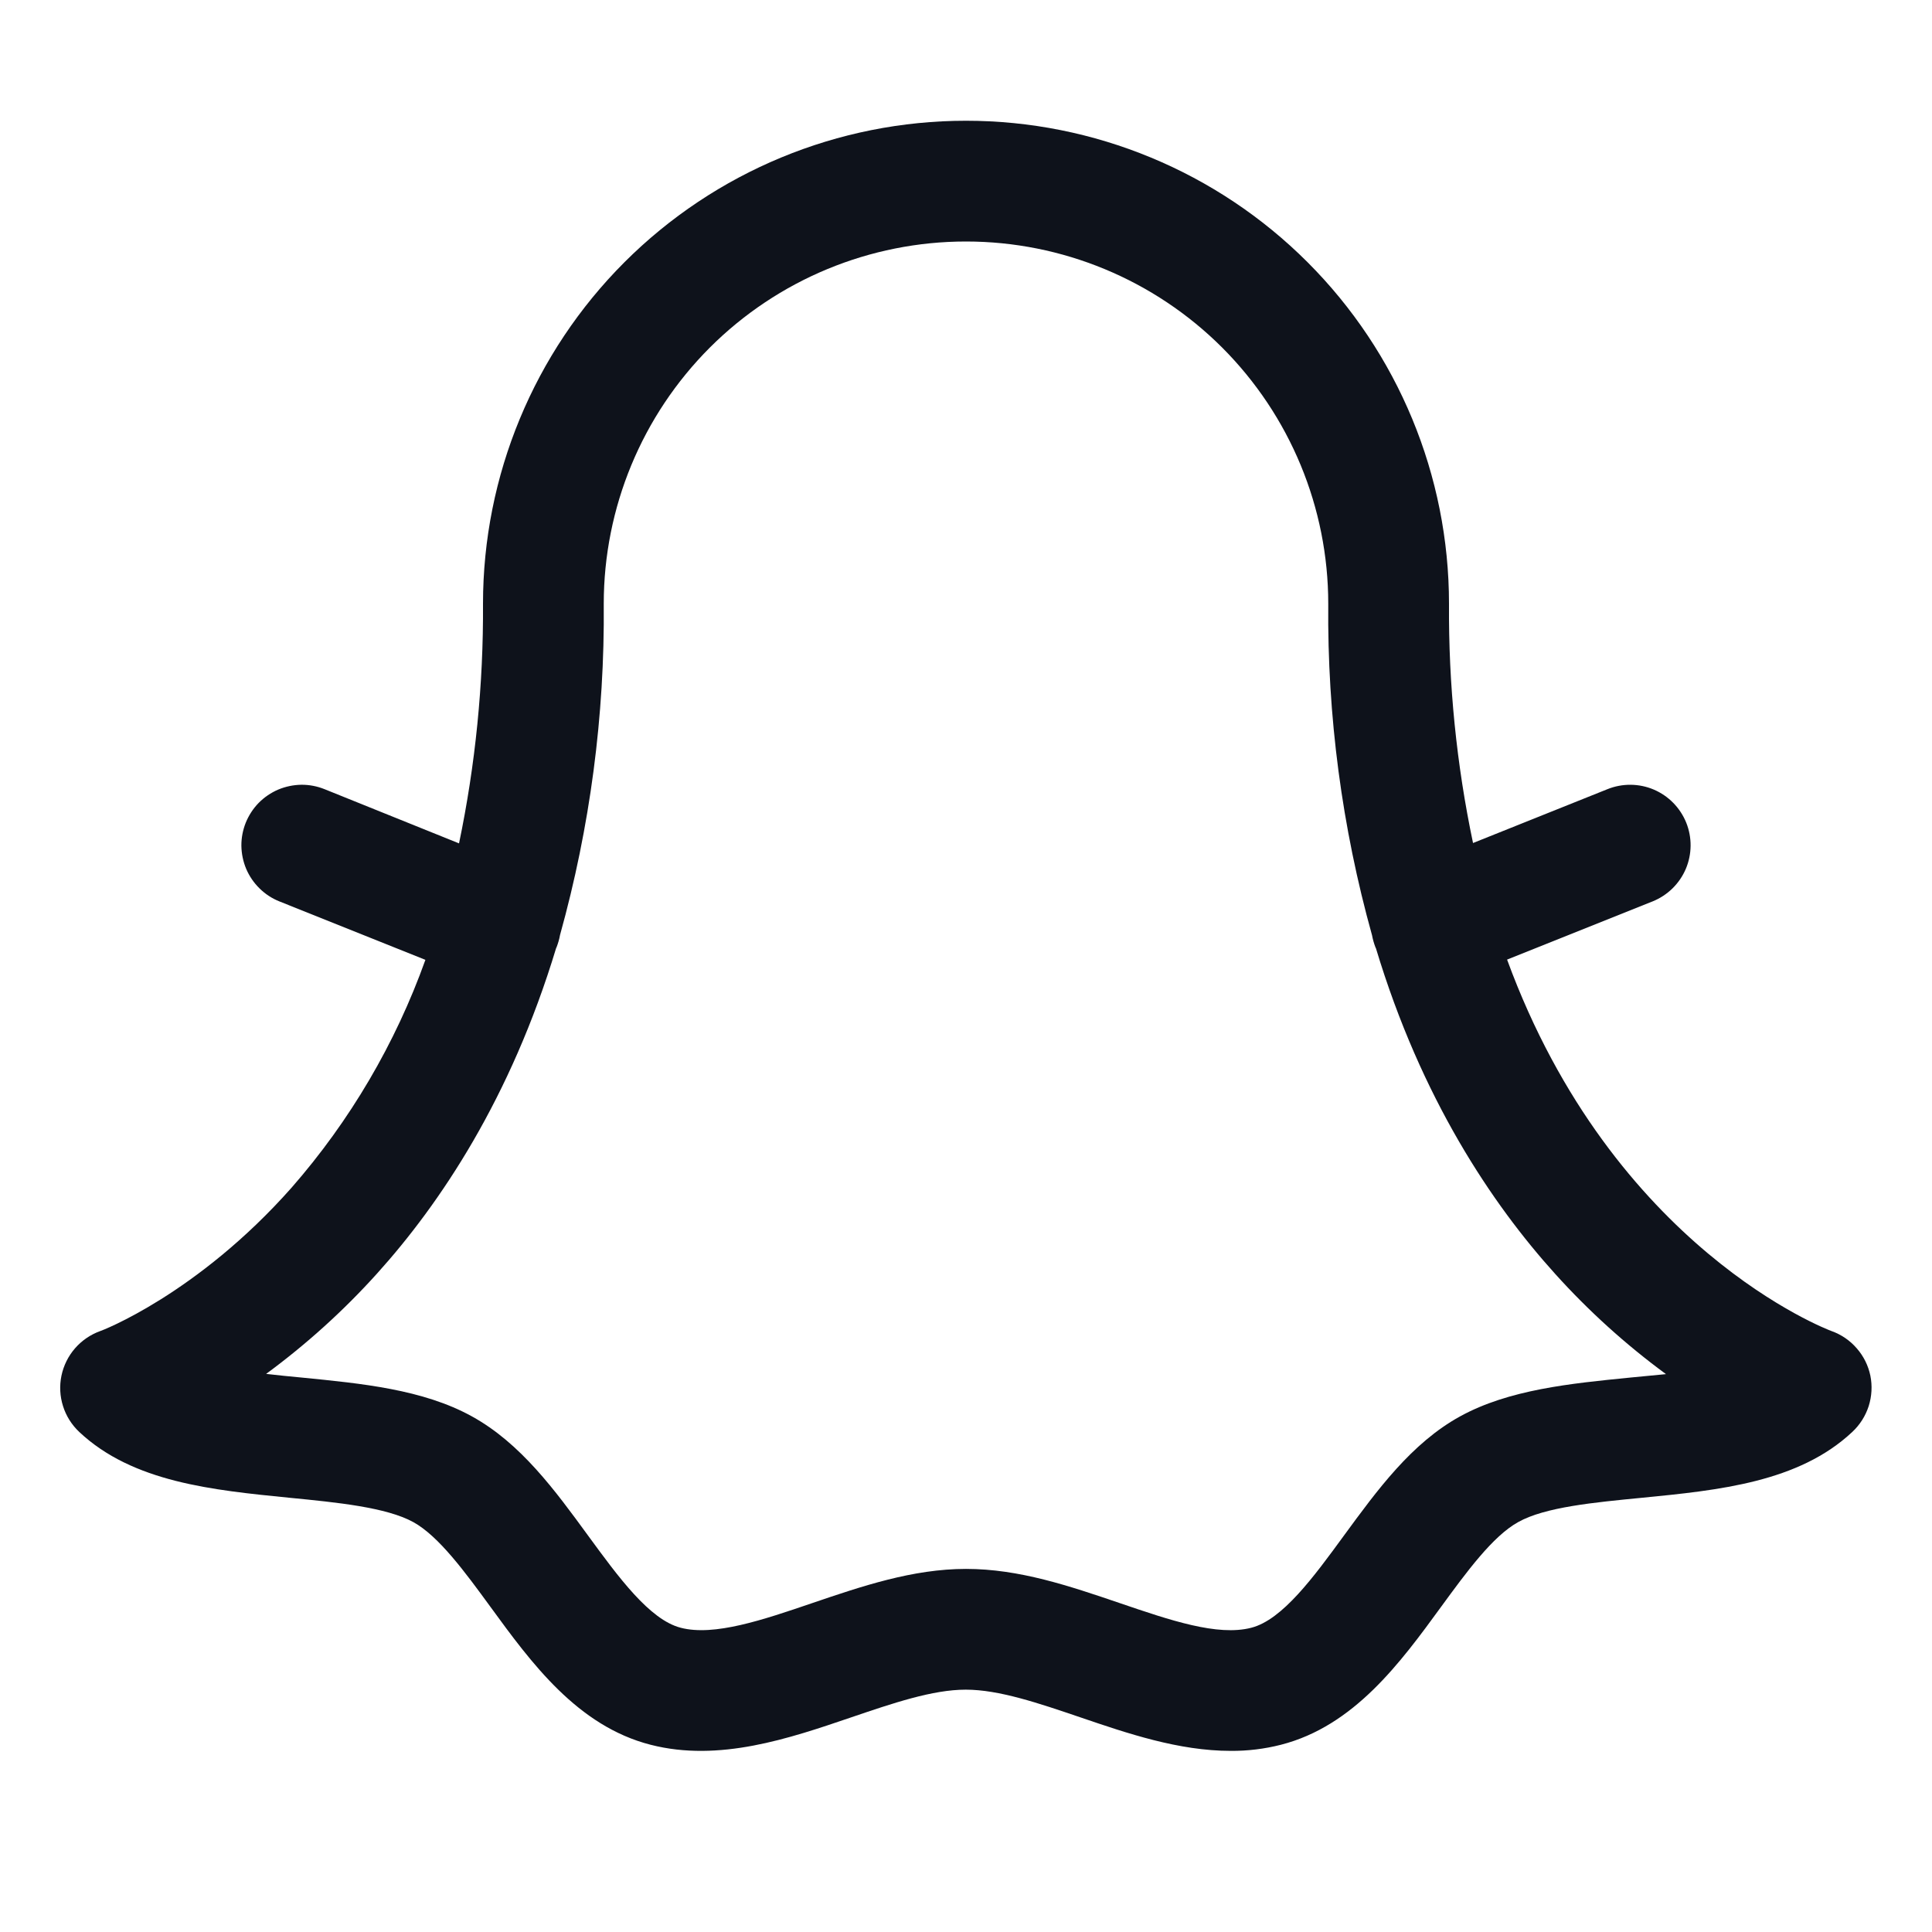 <svg width="32" height="32" viewBox="0 0 32 32" fill="none" xmlns="http://www.w3.org/2000/svg">
<path d="M30.979 22.785C30.944 22.617 30.867 22.462 30.754 22.333C30.642 22.203 30.499 22.105 30.337 22.047C30.289 22.03 26.719 20.688 24.962 15.894L27.375 14.929C27.621 14.829 27.818 14.636 27.922 14.392C28.026 14.147 28.028 13.871 27.929 13.625C27.829 13.379 27.636 13.182 27.392 13.078C27.147 12.974 26.871 12.972 26.625 13.071L24.398 13.963C24.124 12.66 23.991 11.331 24 10C24 7.878 23.157 5.843 21.657 4.343C20.157 2.843 18.122 2 16 2C13.878 2 11.844 2.843 10.343 4.343C8.843 5.843 8 7.878 8 10C8.008 11.333 7.875 12.664 7.603 13.969L5.375 13.071C5.253 13.022 5.123 12.997 4.991 12.998C4.86 13 4.73 13.027 4.608 13.078C4.487 13.13 4.378 13.204 4.285 13.298C4.193 13.392 4.121 13.503 4.071 13.625C4.022 13.747 3.997 13.877 3.998 14.009C4 14.14 4.027 14.271 4.078 14.392C4.13 14.513 4.204 14.622 4.298 14.714C4.392 14.807 4.503 14.88 4.625 14.929L7.046 15.898C6.55 17.284 5.798 18.564 4.829 19.672C3.264 21.44 1.67 22.047 1.659 22.047C1.498 22.105 1.354 22.204 1.242 22.333C1.13 22.462 1.053 22.618 1.018 22.785C0.983 22.953 0.992 23.127 1.044 23.29C1.095 23.453 1.188 23.6 1.313 23.718C2.2 24.551 3.521 24.681 4.798 24.808C5.586 24.885 6.401 24.966 6.846 25.211C7.268 25.444 7.703 26.039 8.123 26.614C8.798 27.54 9.564 28.589 10.777 28.899C11.911 29.19 13.071 28.795 14.095 28.446C14.789 28.21 15.445 27.986 15.996 27.986C16.547 27.986 17.204 28.21 17.898 28.446C18.672 28.71 19.523 29 20.385 29C20.665 29.002 20.944 28.968 21.215 28.899C22.427 28.589 23.194 27.54 23.869 26.614C24.289 26.039 24.724 25.444 25.145 25.211C25.59 24.961 26.405 24.885 27.194 24.808C28.47 24.683 29.791 24.551 30.679 23.718C30.805 23.601 30.898 23.454 30.951 23.291C31.003 23.127 31.013 22.953 30.979 22.785ZM27.001 22.817C26.012 22.915 24.991 23.016 24.185 23.459C23.379 23.901 22.81 24.683 22.259 25.435C21.759 26.12 21.24 26.83 20.724 26.961C20.166 27.105 19.379 26.836 18.546 26.552C17.714 26.269 16.883 25.986 16 25.986C15.117 25.986 14.271 26.274 13.454 26.552C12.636 26.831 11.829 27.105 11.276 26.961C10.76 26.83 10.242 26.12 9.741 25.435C9.193 24.685 8.625 23.905 7.815 23.459C7.005 23.012 5.988 22.915 5 22.817C4.806 22.799 4.606 22.779 4.408 22.756C5.074 22.266 5.69 21.71 6.244 21.095C7.29 19.936 8.459 18.191 9.211 15.704L9.219 15.688C9.244 15.622 9.264 15.555 9.276 15.486C9.773 13.7 10.017 11.854 10 10C10 8.409 10.632 6.883 11.757 5.757C12.883 4.632 14.409 4 16 4C17.591 4 19.117 4.632 20.243 5.757C21.368 6.883 22 8.409 22 10C21.983 11.855 22.227 13.703 22.725 15.49C22.738 15.559 22.757 15.626 22.782 15.691L22.79 15.707C23.54 18.195 24.711 19.94 25.758 21.099C26.311 21.713 26.927 22.27 27.594 22.76C27.395 22.779 27.196 22.799 27 22.817H27.001Z" fill="#0E121B"/>
</svg>
